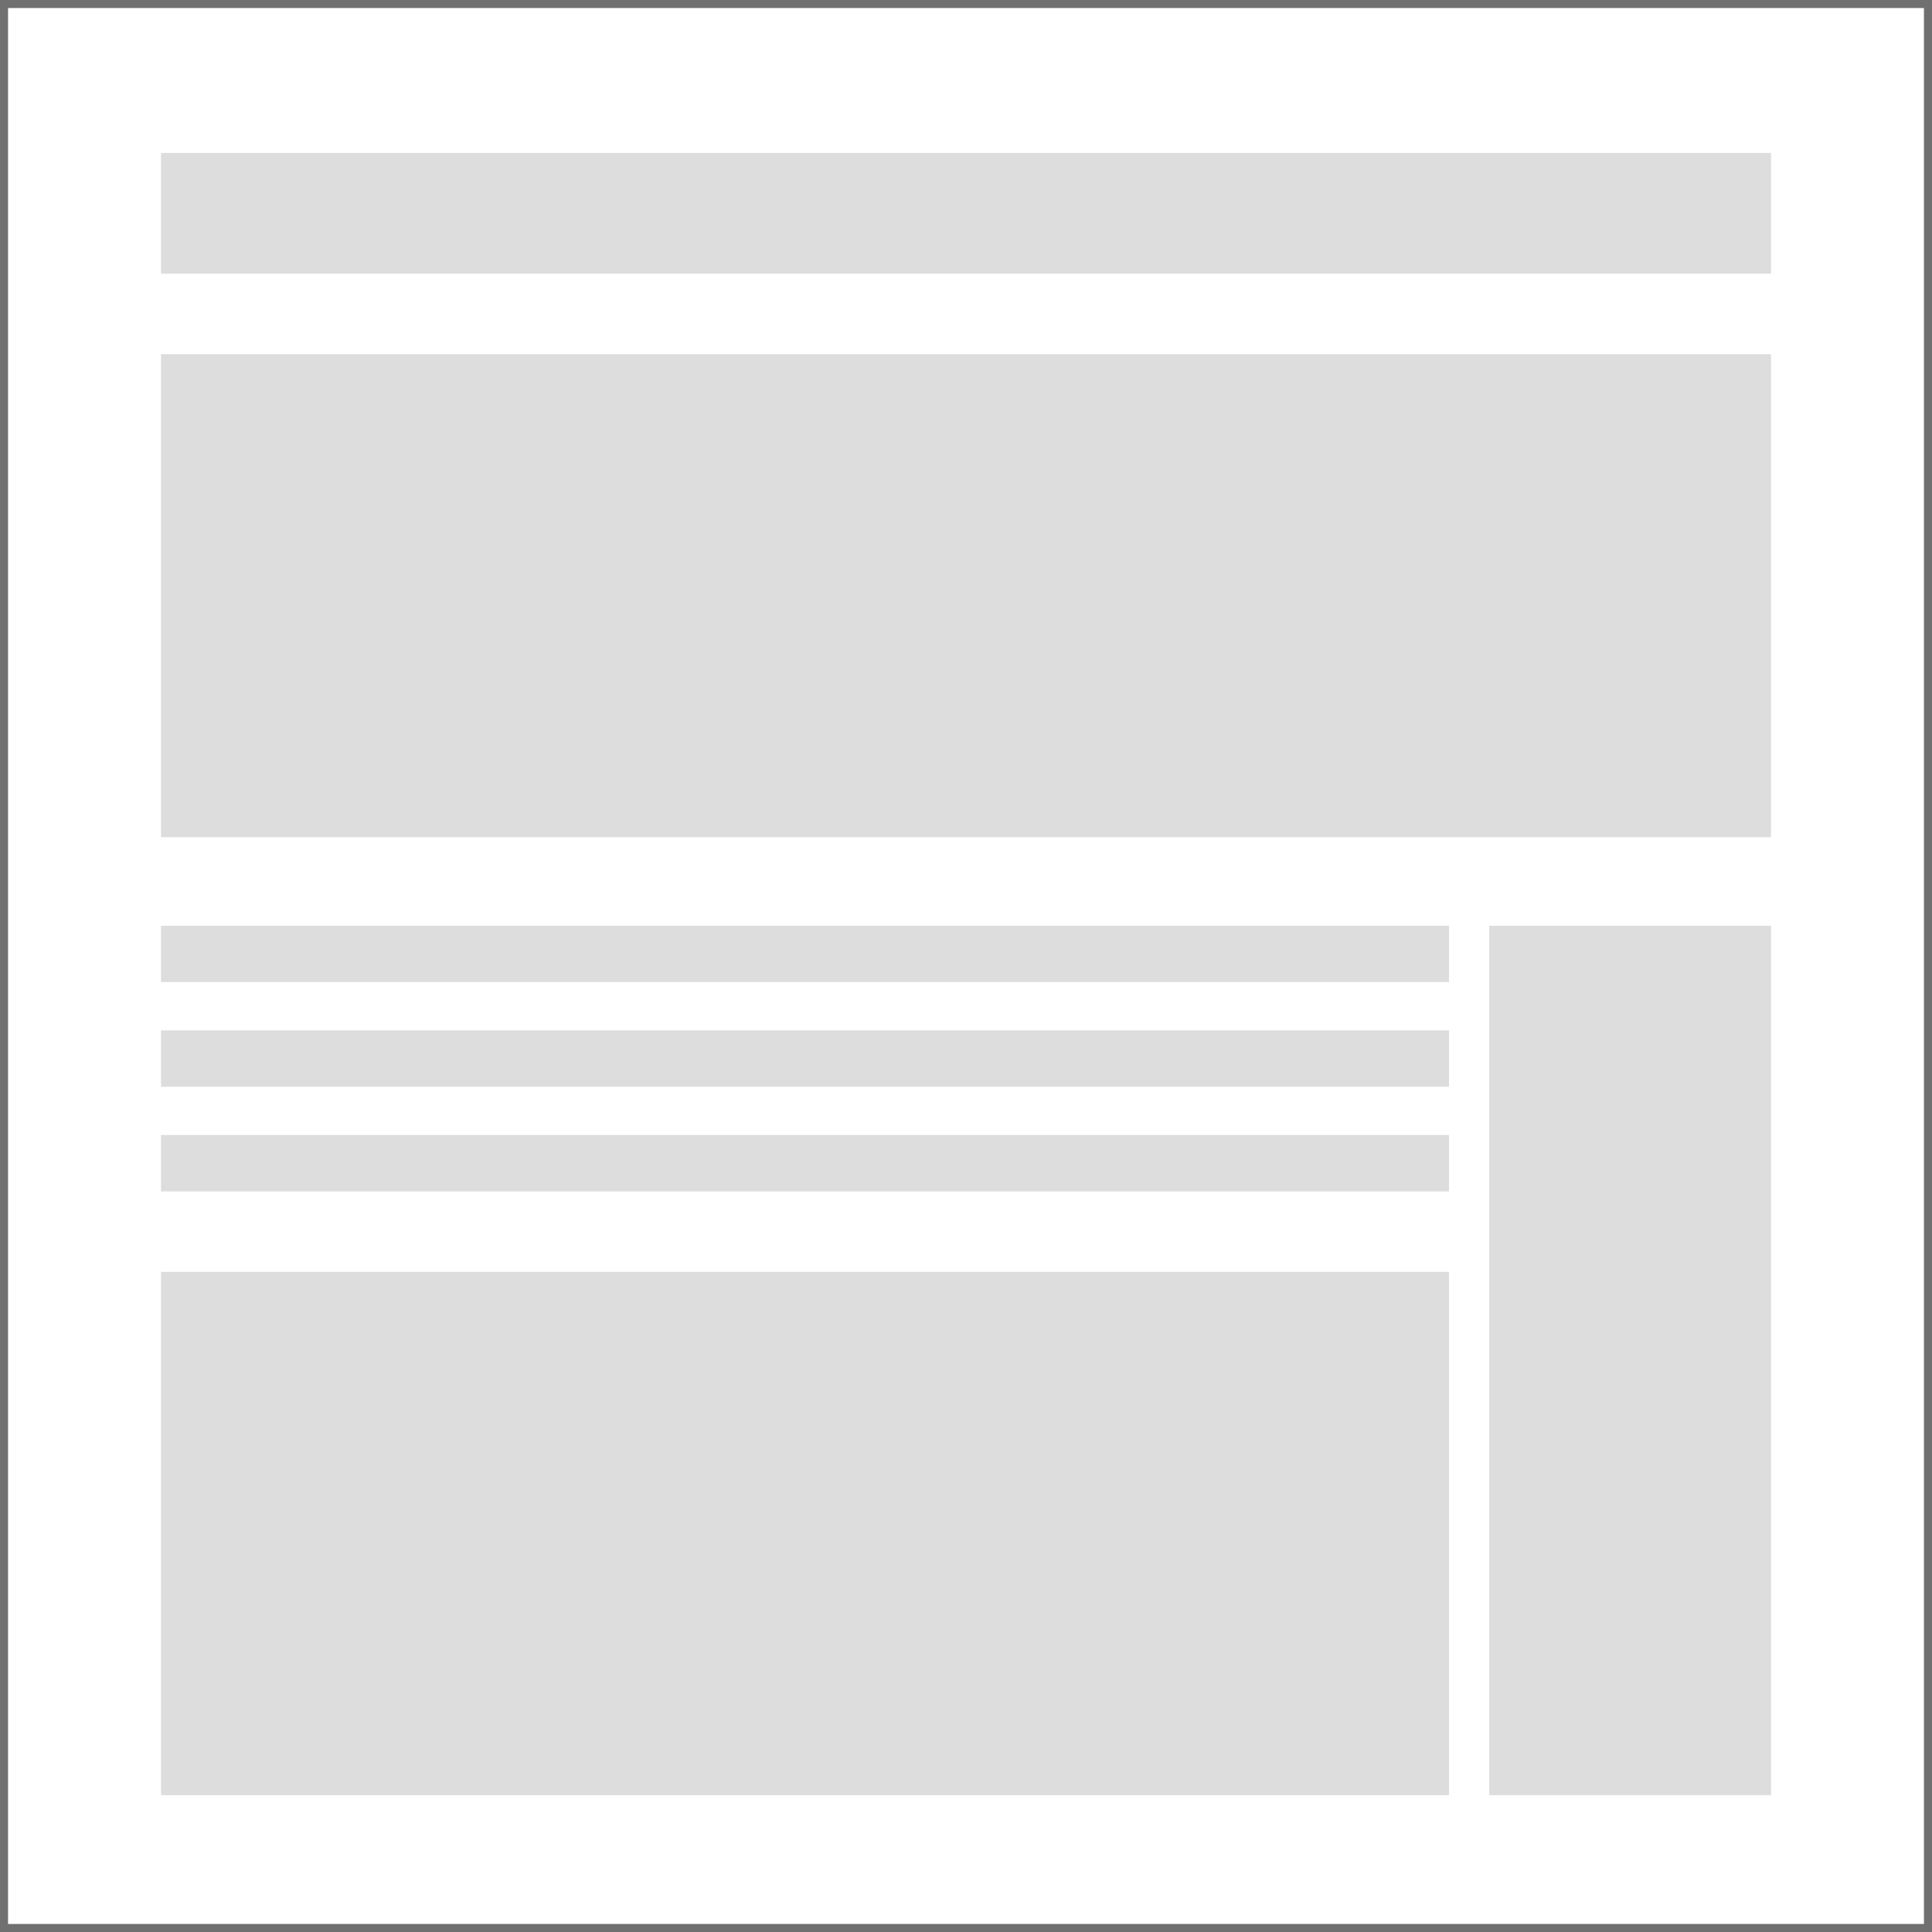 <svg xmlns="http://www.w3.org/2000/svg" width="240" height="240"><defs><clipPath id="a"><path fill="none" d="M0 0h160v33H0z"/></clipPath></defs><g data-name="template 5"><g data-name="Rectangle 8" fill="#fff" stroke="#707070"><path d="M0 0h240v240H0z" stroke="none"/><path fill="none" d="M.5.5h239v239H.5z"/></g><path data-name="Rectangle 9" fill="#ddd" d="M20 19h200v15H20z"/><path data-name="Rectangle 12" fill="#ddd" d="M20 158h160v65H20z"/><path data-name="Rectangle 14" fill="#ddd" d="M185 115h35v108h-35z"/><g data-name="Group 5"><g data-name="Repeat Grid 2" transform="translate(20 115)" clip-path="url(#a)"><path data-name="Rectangle 11" fill="#ddd" d="M0 0h200v7H0zm0 13h200v7H0zm0 13h200v7H0z"/></g></g><g data-name="Group 4"><path data-name="Rectangle 10" fill="#ddd" d="M20 44h200v60H20z"/></g></g></svg>